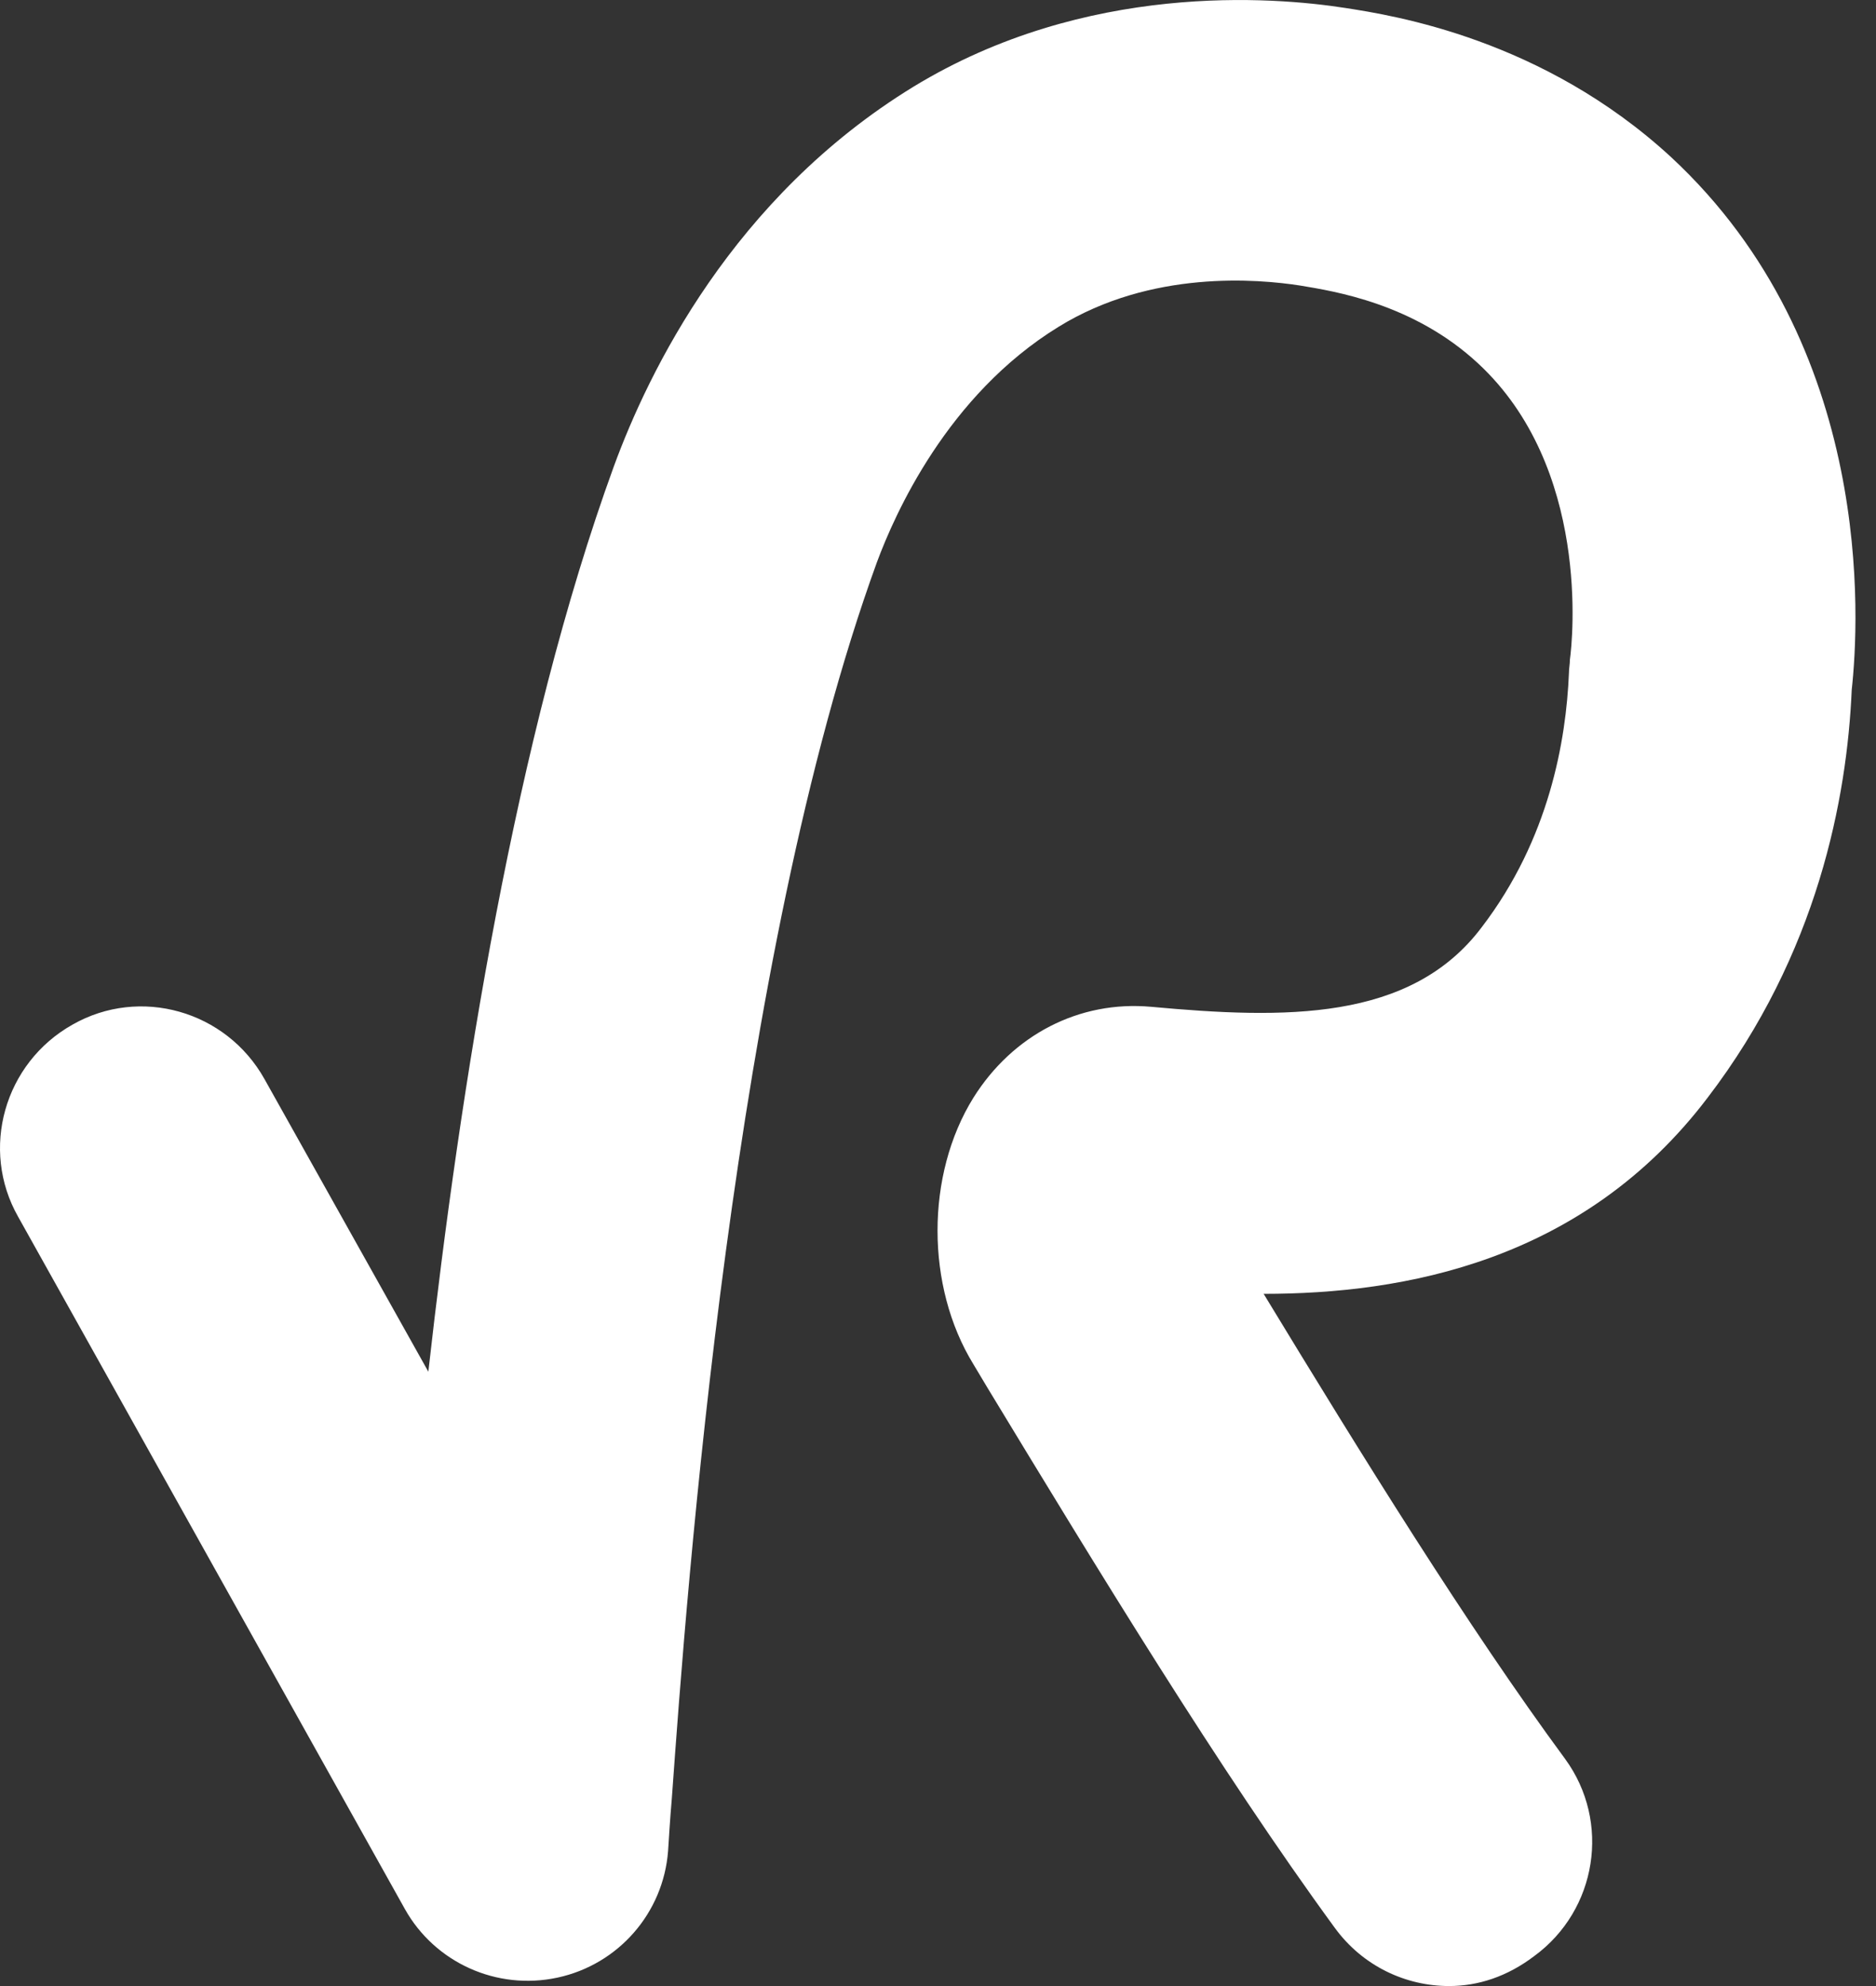 <svg width="34" height="36" viewBox="0 0 34 36" fill="none" xmlns="http://www.w3.org/2000/svg">
<rect x="0" y="0" width="34" height="36" fill="#333333" stroke="none"/>
<path d="M26.262 36C25.482 36 24.701 35.643 24.192 34.946C22.104 32.089 19.864 28.4 17.895 25.153L17.641 24.728C16.775 23.317 16.775 21.294 17.641 19.899C18.354 18.76 19.559 18.131 20.865 18.25C23.275 18.471 25.567 18.522 26.856 16.805C28.078 15.207 28.384 13.422 28.435 12.198C28.435 12.113 28.452 12.045 28.452 11.96C28.503 11.603 28.825 8.474 26.788 6.587C25.617 5.499 24.175 5.278 23.564 5.176C22.8 5.057 20.865 4.887 19.185 5.924C17.166 7.165 16.215 9.324 15.893 10.191C13.279 17.383 12.447 28.825 12.176 32.599C12.142 32.99 12.125 33.297 12.108 33.552C12.023 34.674 11.209 35.609 10.105 35.847C9.002 36.085 7.882 35.575 7.339 34.606L0.33 22.058C-0.366 20.834 0.075 19.27 1.314 18.573C2.536 17.876 4.098 18.318 4.793 19.559L7.763 24.864C8.34 19.729 9.342 13.354 11.124 8.457C11.752 6.74 13.279 3.578 16.555 1.572C19.677 -0.332 23.072 -0.06 24.379 0.144C25.261 0.28 27.96 0.705 30.285 2.847C33.984 6.281 33.696 11.263 33.56 12.504C33.475 14.459 32.949 17.281 30.947 19.899C28.689 22.875 25.431 23.453 22.902 23.453C24.667 26.36 26.602 29.488 28.367 31.885C29.198 33.025 28.944 34.623 27.807 35.456C27.315 35.83 26.788 36 26.262 36Z" fill="white"/>
</svg>
